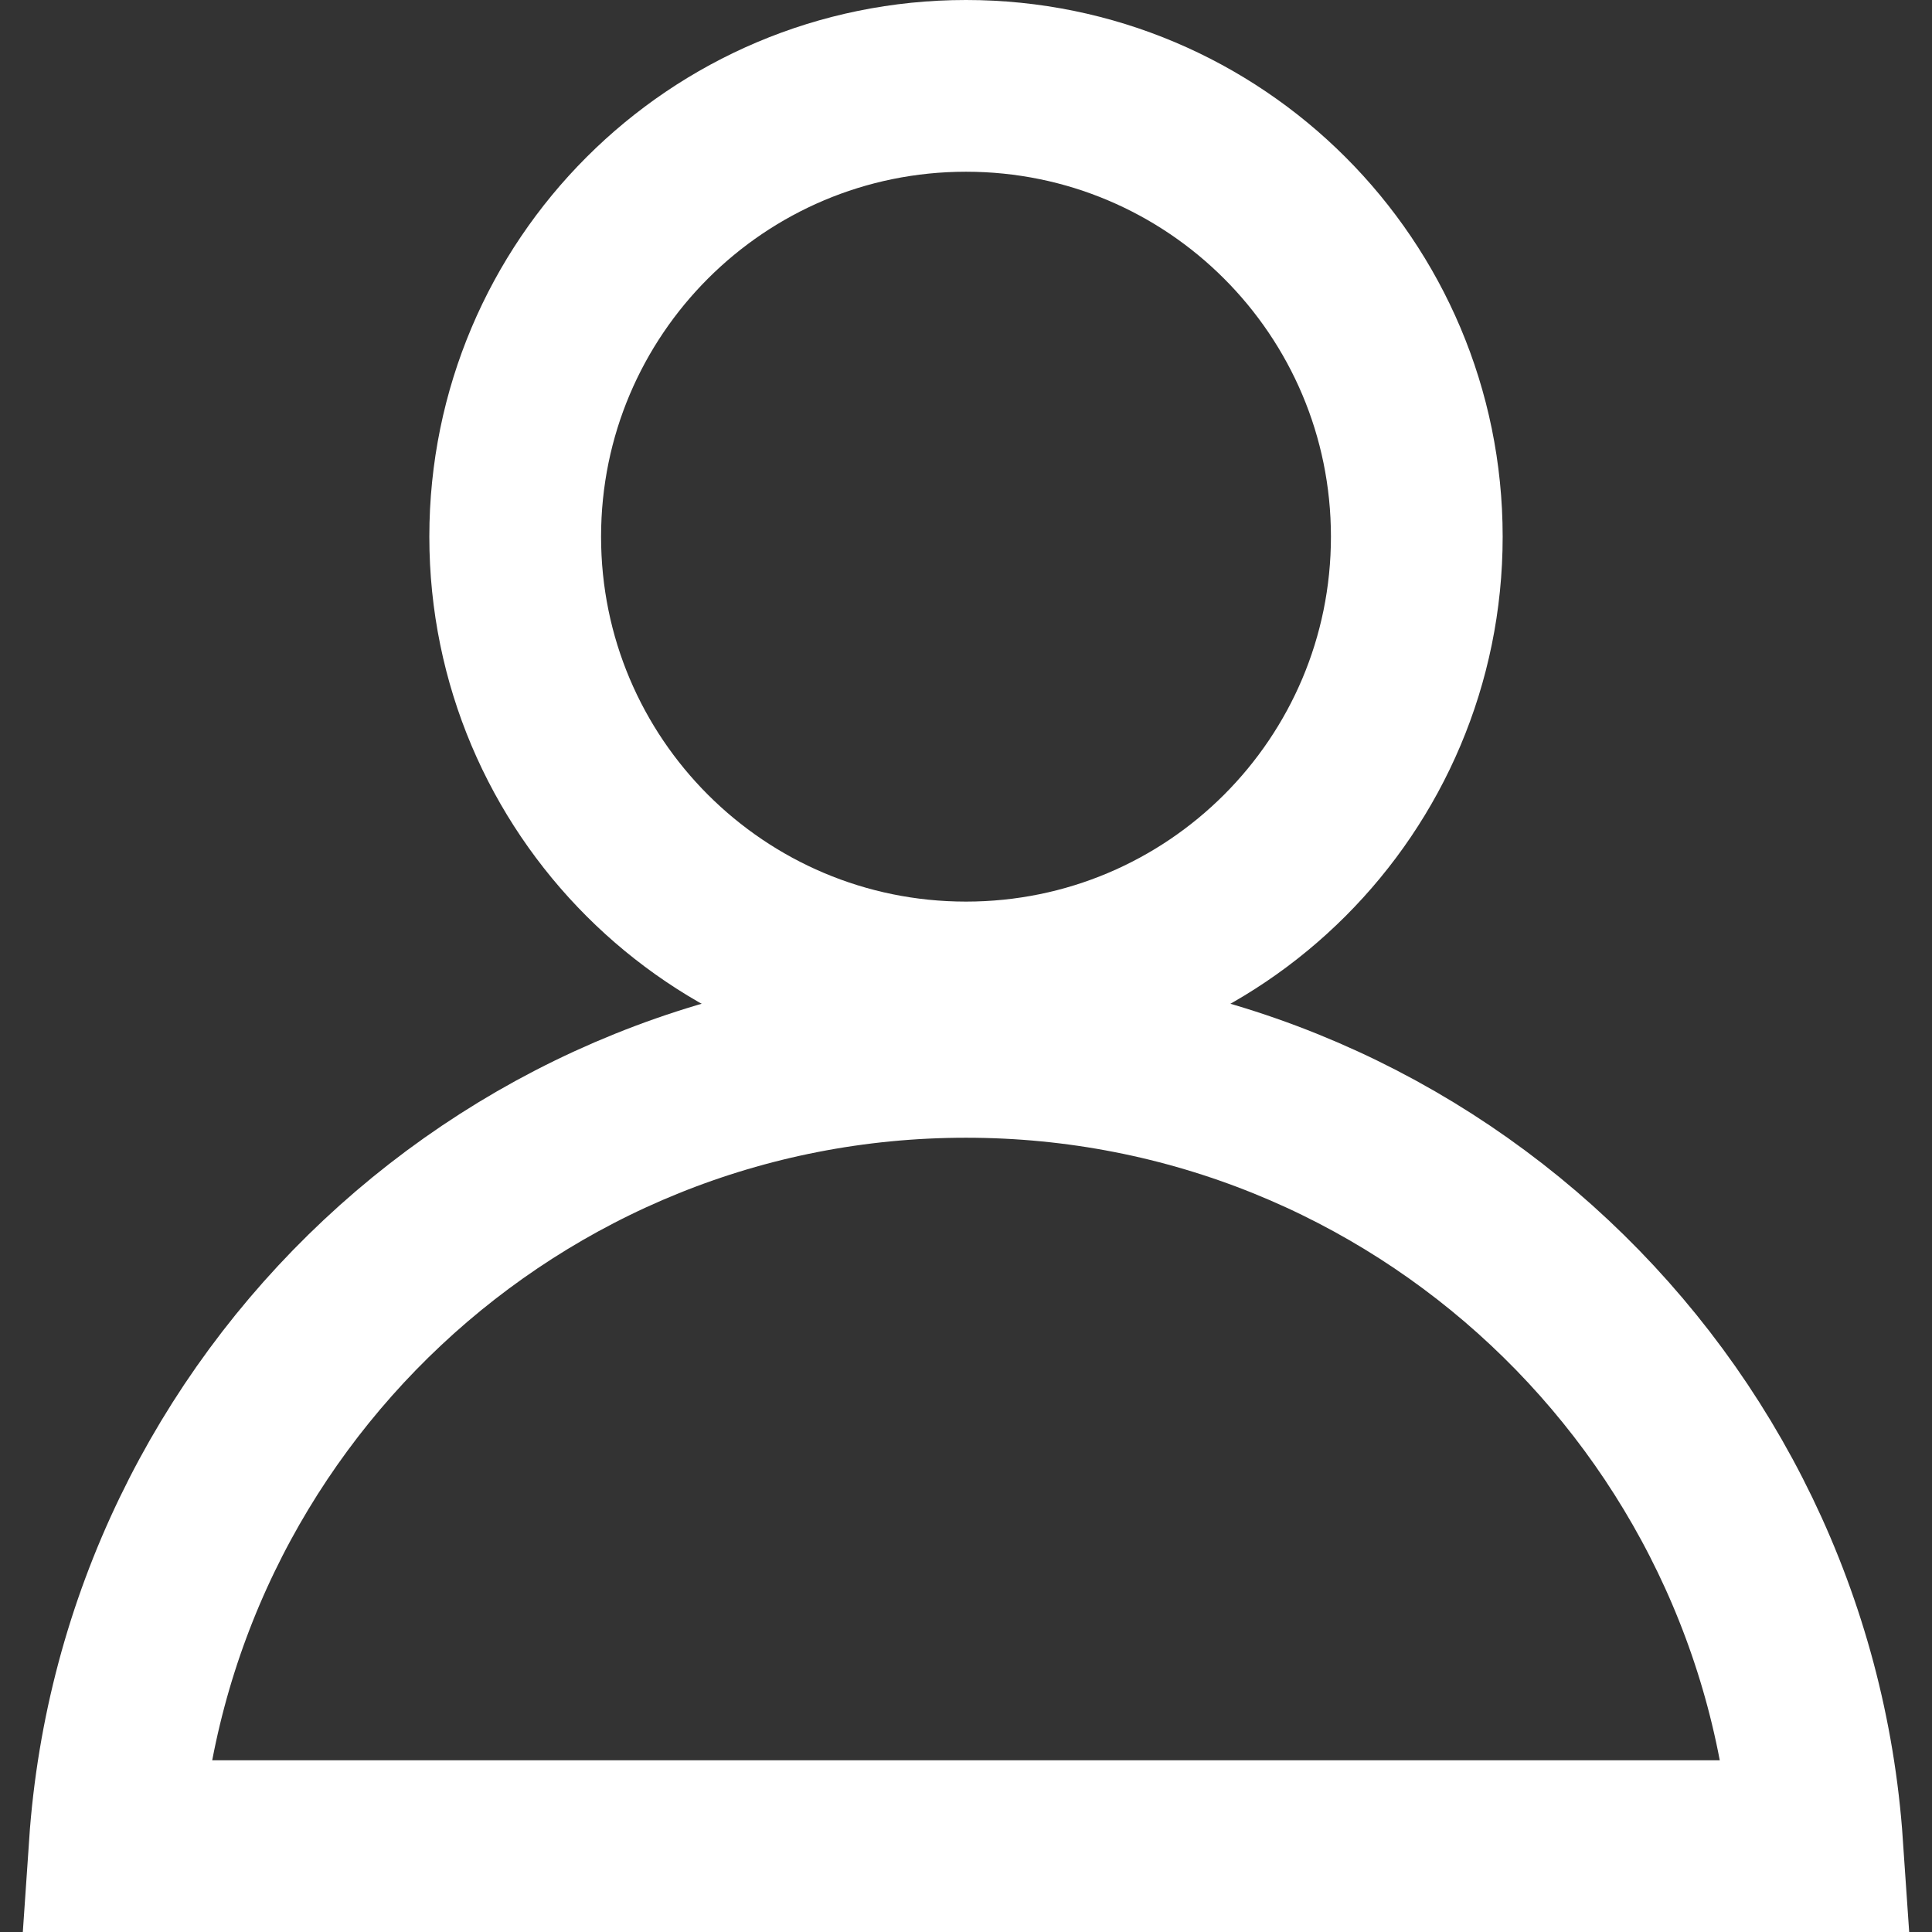 <svg width="18" height="18" viewBox="0 0 18 18" fill="none" xmlns="http://www.w3.org/2000/svg">
<rect x="0" y="0" width="18" height="18" fill="#333333" stroke="none"/>
<path d="M4.8 5C4.8 2.68 6.68 0.8 9 0.8C11.32 0.8 13.2 2.68 13.2 5C13.2 7.32 11.32 9.2 9 9.2C6.68 9.2 4.8 7.32 4.8 5Z" stroke="white" stroke-width="1.6"/>
<path d="M1.069 17.2C1.351 13.066 4.794 9.8 9 9.8C13.206 9.8 16.649 13.066 16.931 17.2H1.069Z" stroke="white" stroke-width="1.6"/>
</svg>
